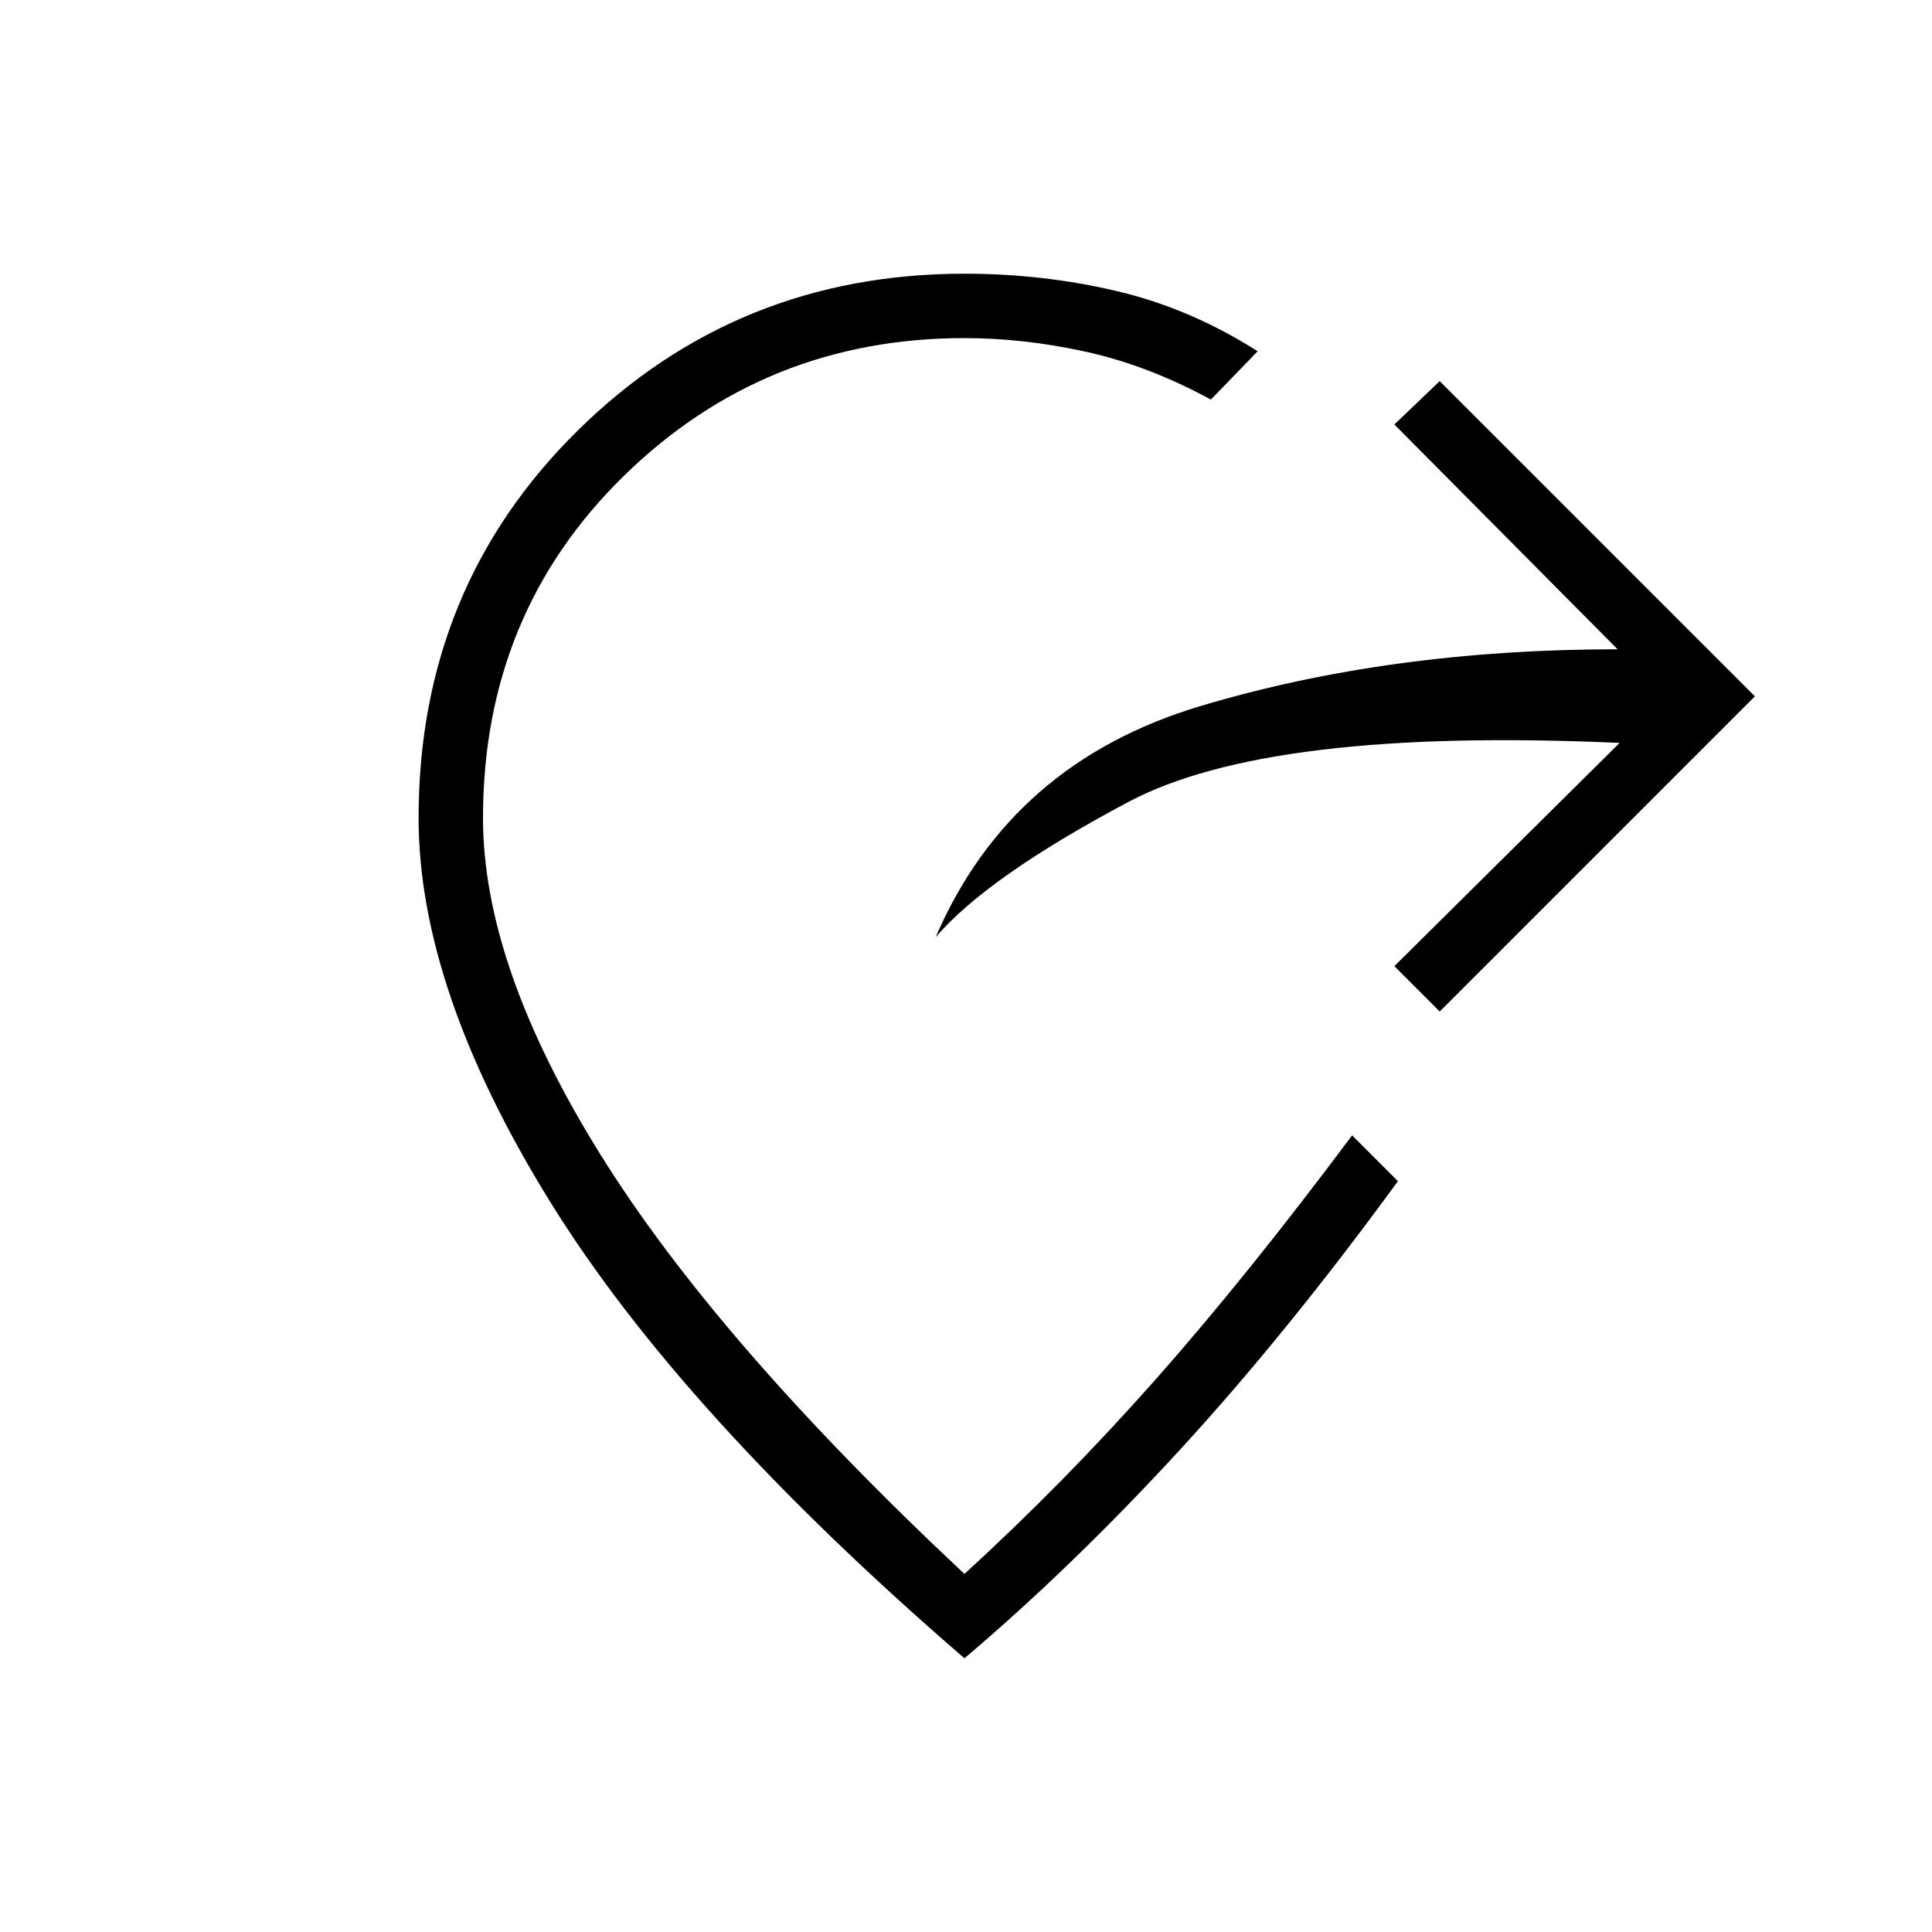 <svg xmlns="http://www.w3.org/2000/svg" height="20" viewBox="0 -960 960 960" width="20"><path d="m715.38-457.38-22.53-22.54 111.92-110.93q-174.08-7.84-244.12 29.35-70.03 37.19-95.73 67.19 37.31-86.61 131.54-114.84 94.23-28.23 207.31-28.23l-110.92-111.7 22.53-21.54L872-614 715.38-457.38ZM479.23-136Q338.38-257.69 273.19-363.12 208-468.54 208-553.54q0-114.61 79.08-192.54Q366.15-824 479.23-824q39 0 75.62 8.62 36.61 8.61 70.07 29.92l-23.23 24q-31.15-16.92-61.96-23.73-30.81-6.81-60.5-6.81Q380-792 310-723.54q-70 68.46-70 170 0 73.39 58.19 166.96Q356.38-293 479.23-177.92q49.69-45.46 95-96.66 45.31-51.19 97.62-121.27l22.77 22.77q-55.47 76-108.66 133.85Q532.77-181.38 479.23-136Z"/></svg>